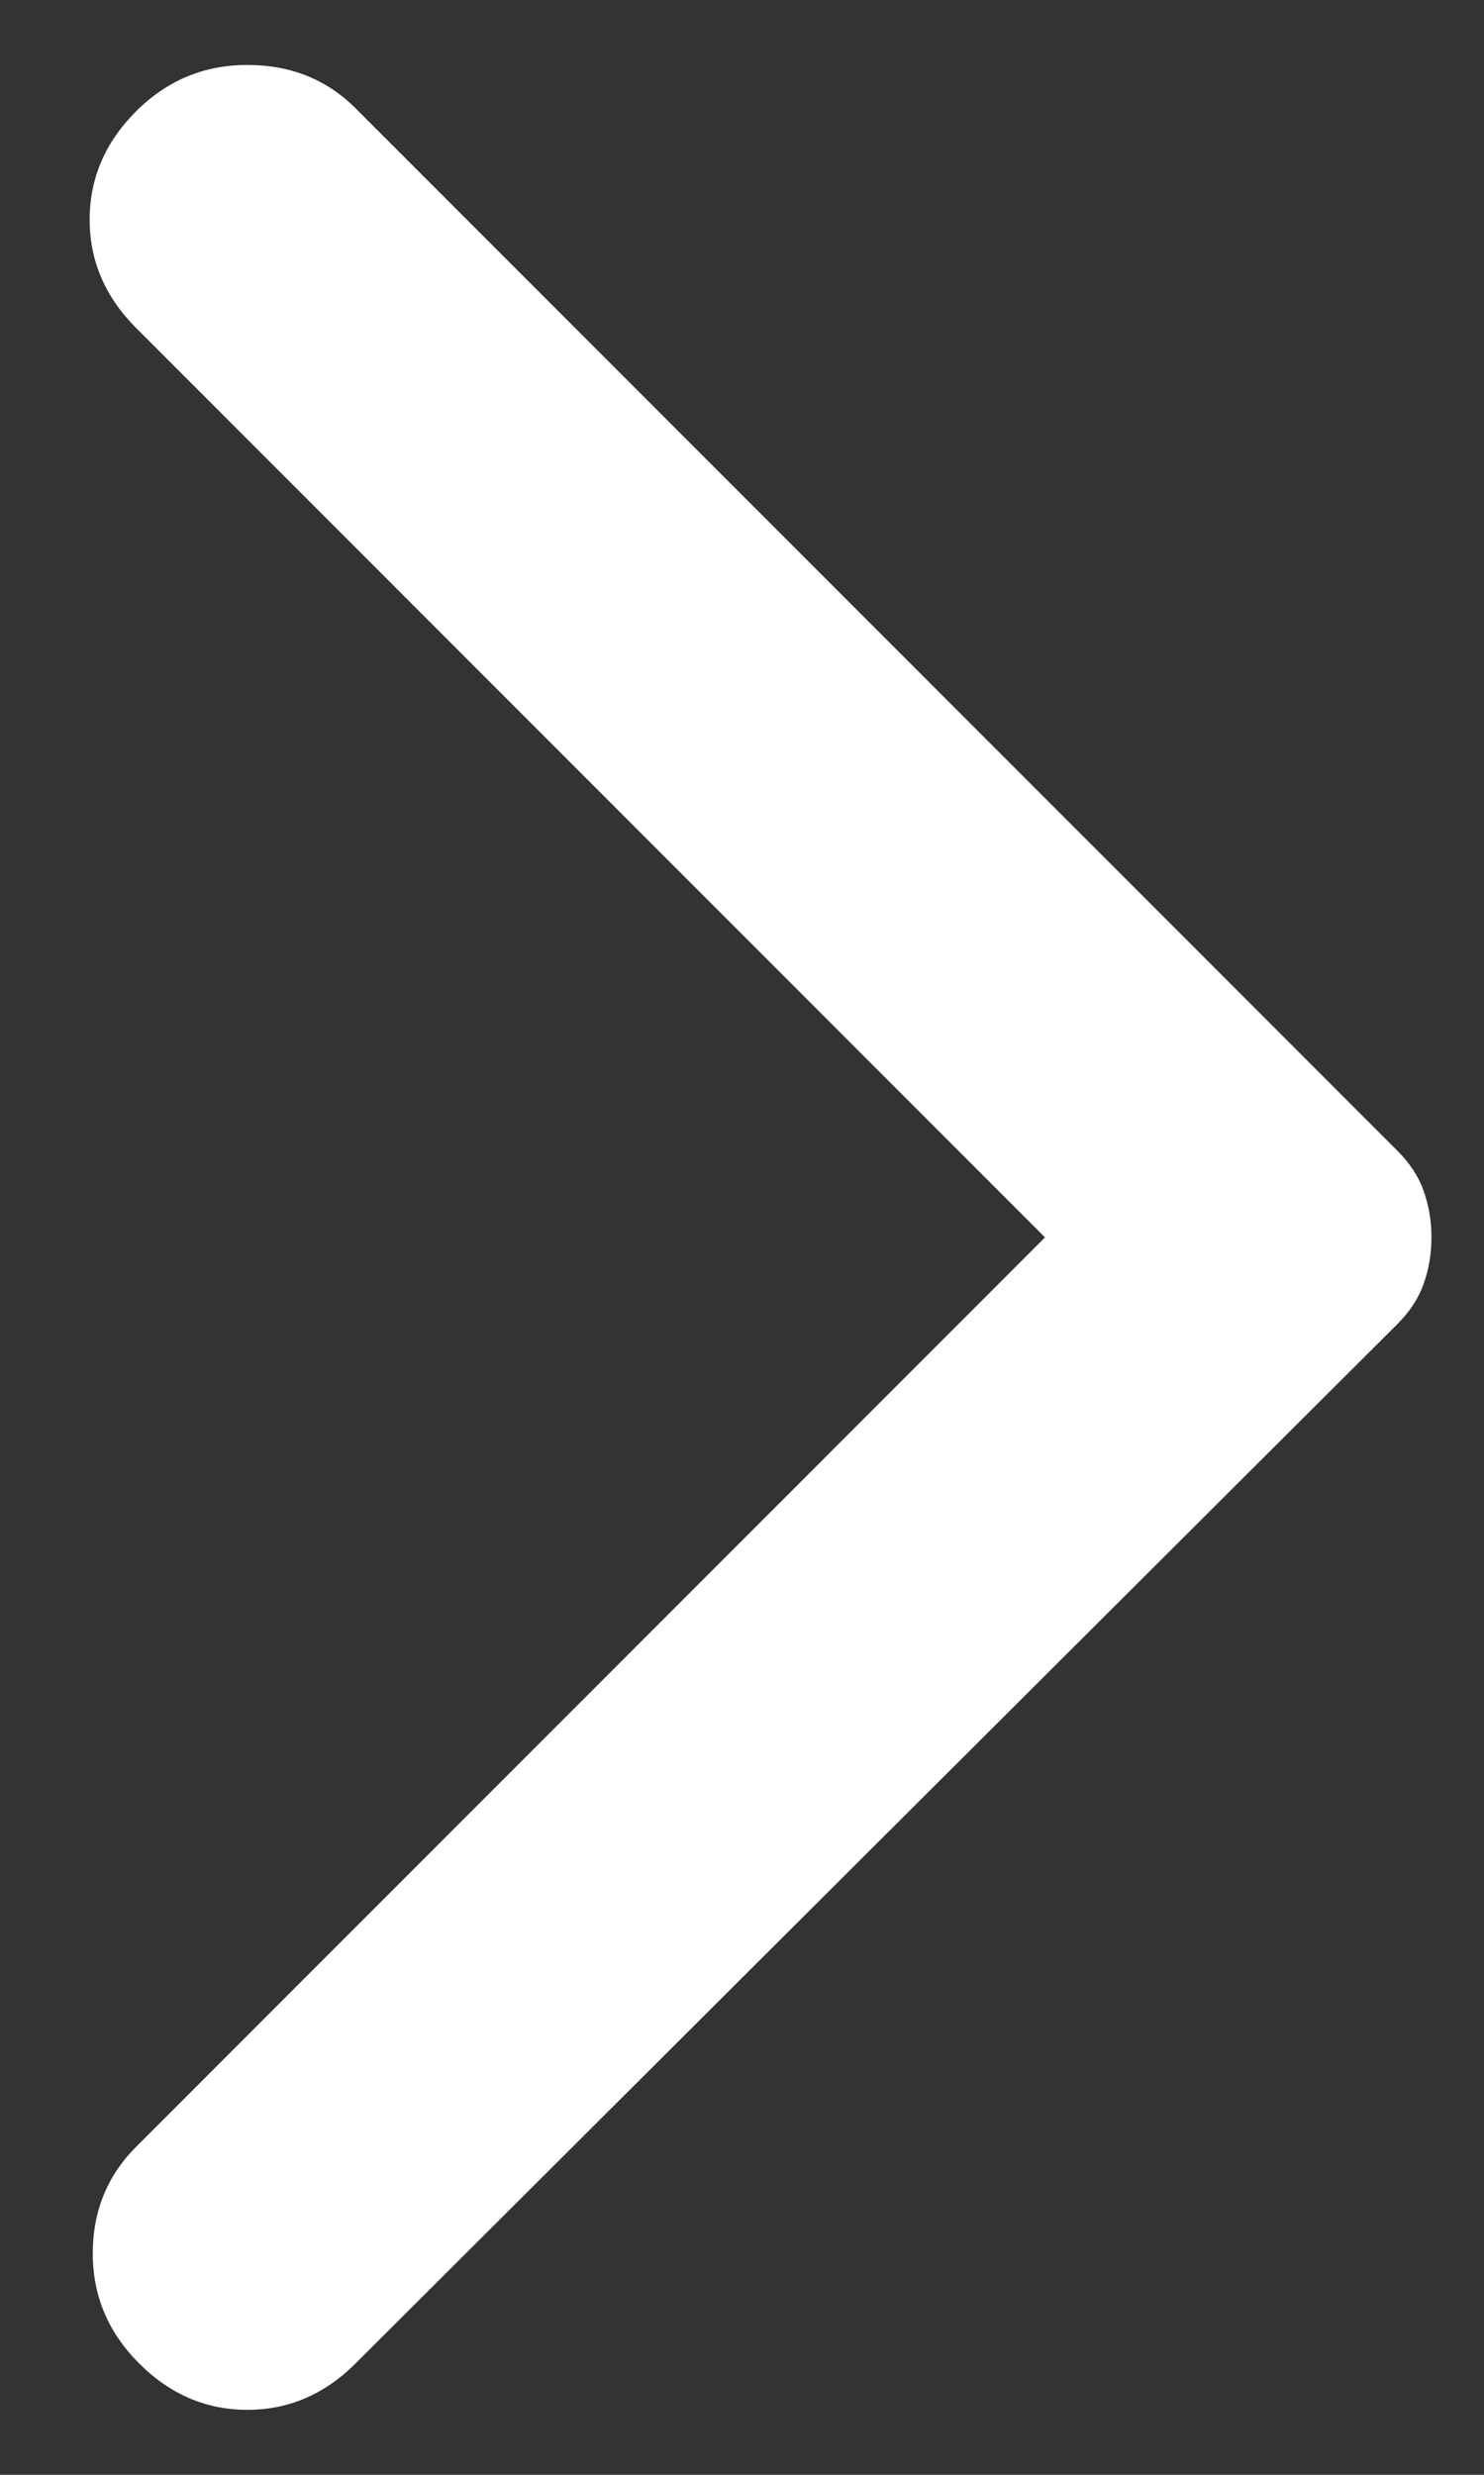 <svg width="12" height="20" viewBox="0 0 12 20" fill="none" xmlns="http://www.w3.org/2000/svg">
<rect x="0" y="0" width="12" height="20" fill="#333333" stroke="none"/>
<path d="M2.875 19.1L11.3 10.7C11.4 10.6 11.471 10.492 11.512 10.375C11.554 10.258 11.575 10.133 11.575 10C11.575 9.867 11.554 9.742 11.512 9.625C11.471 9.508 11.4 9.4 11.3 9.3L2.875 0.875C2.642 0.642 2.35 0.525 2 0.525C1.65 0.525 1.35 0.65 1.1 0.9C0.85 1.15 0.725 1.442 0.725 1.775C0.725 2.108 0.85 2.4 1.1 2.65L8.45 10L1.1 17.35C0.867 17.583 0.75 17.871 0.75 18.212C0.75 18.554 0.875 18.85 1.125 19.1C1.375 19.35 1.667 19.475 2 19.475C2.333 19.475 2.625 19.35 2.875 19.1Z" fill="white"/>
</svg>
